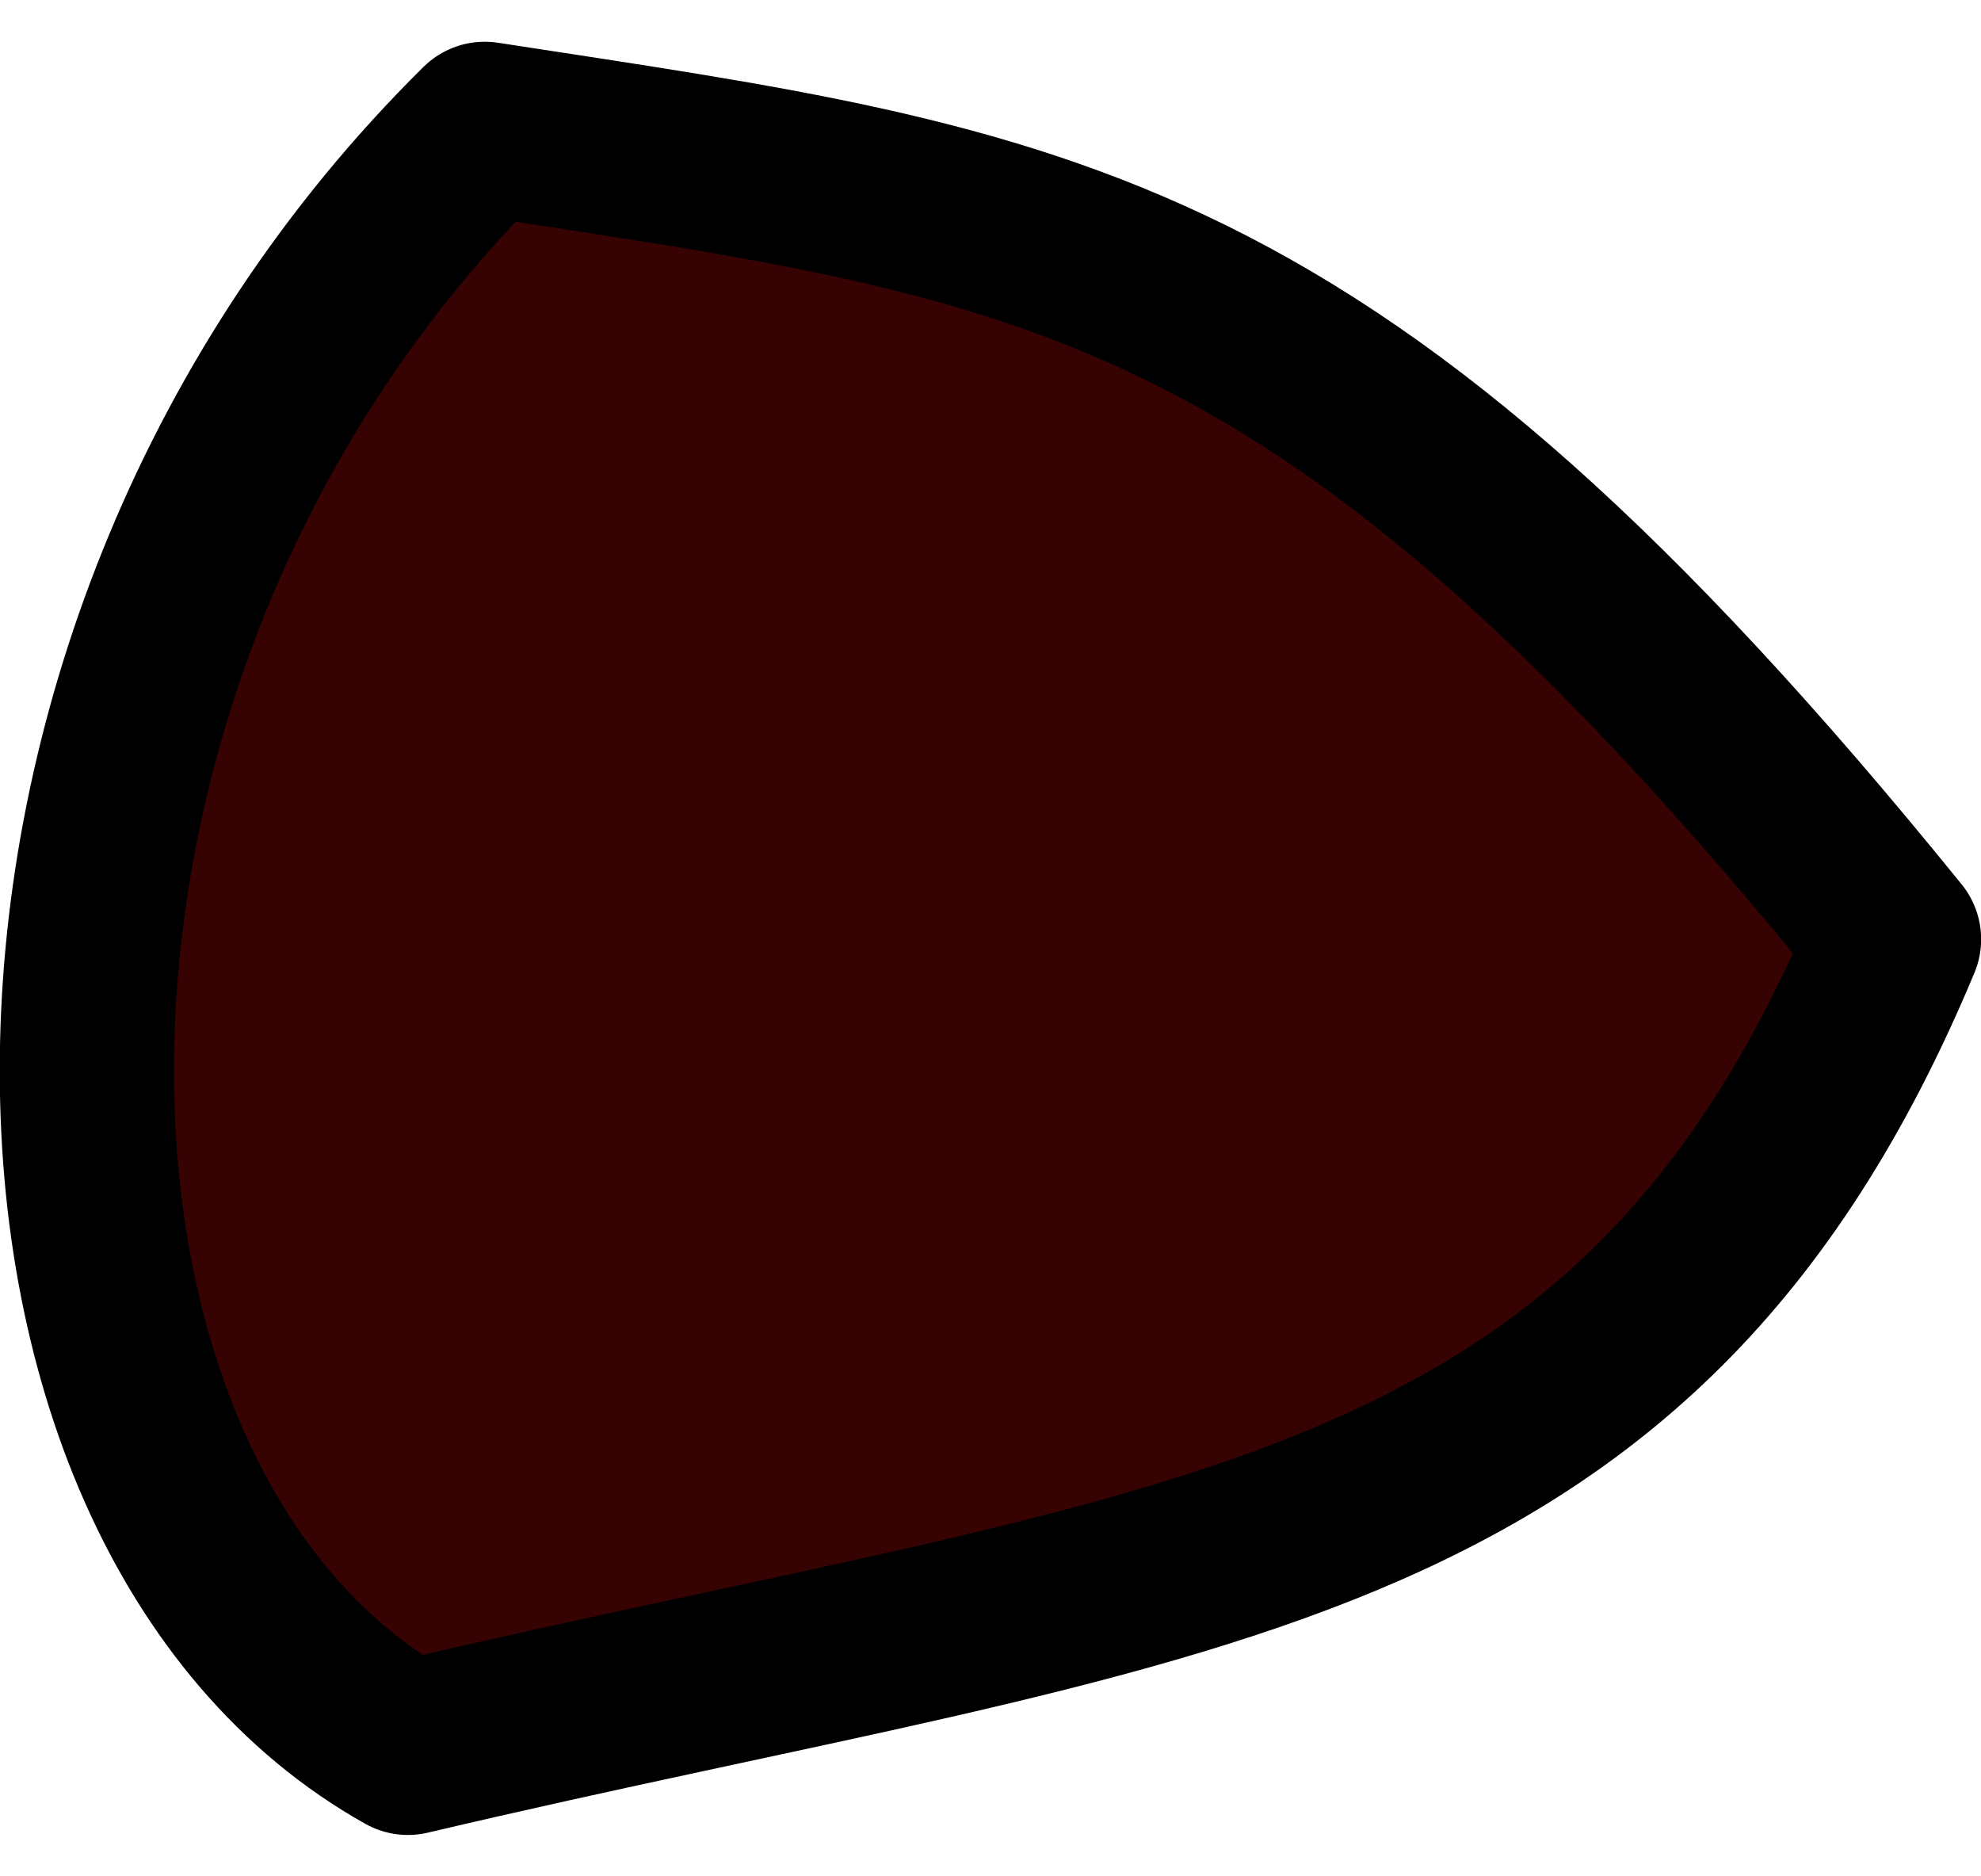 <?xml version="1.0" encoding="utf-8"?>
<svg width="49.976" height="47.318" viewBox="0 0 7.402 6.699" xmlns="http://www.w3.org/2000/svg">
  <g id="layer1" transform="matrix(1.75, 0, 0, 1.75, -228.459, -357.312)">
    <g id="g3335" transform="translate(-0.264,-0.256)">
      <path style="fill-opacity: 1; stroke-width: 0.372; stroke-linejoin: round; stroke-dasharray: none; stroke-opacity: 1; stroke: rgb(0, 0, 0); fill: rgb(55, 2, 2);" d="m 134.856,206.351 c -1.211,-1.495 -1.801,-1.544 -3.009,-1.73 -1.127,1.113 -1.082,2.942 -0.164,3.456 1.658,-0.391 2.616,-0.391 3.173,-1.726 z" id="path3"/>
    </g>
  </g>
</svg>